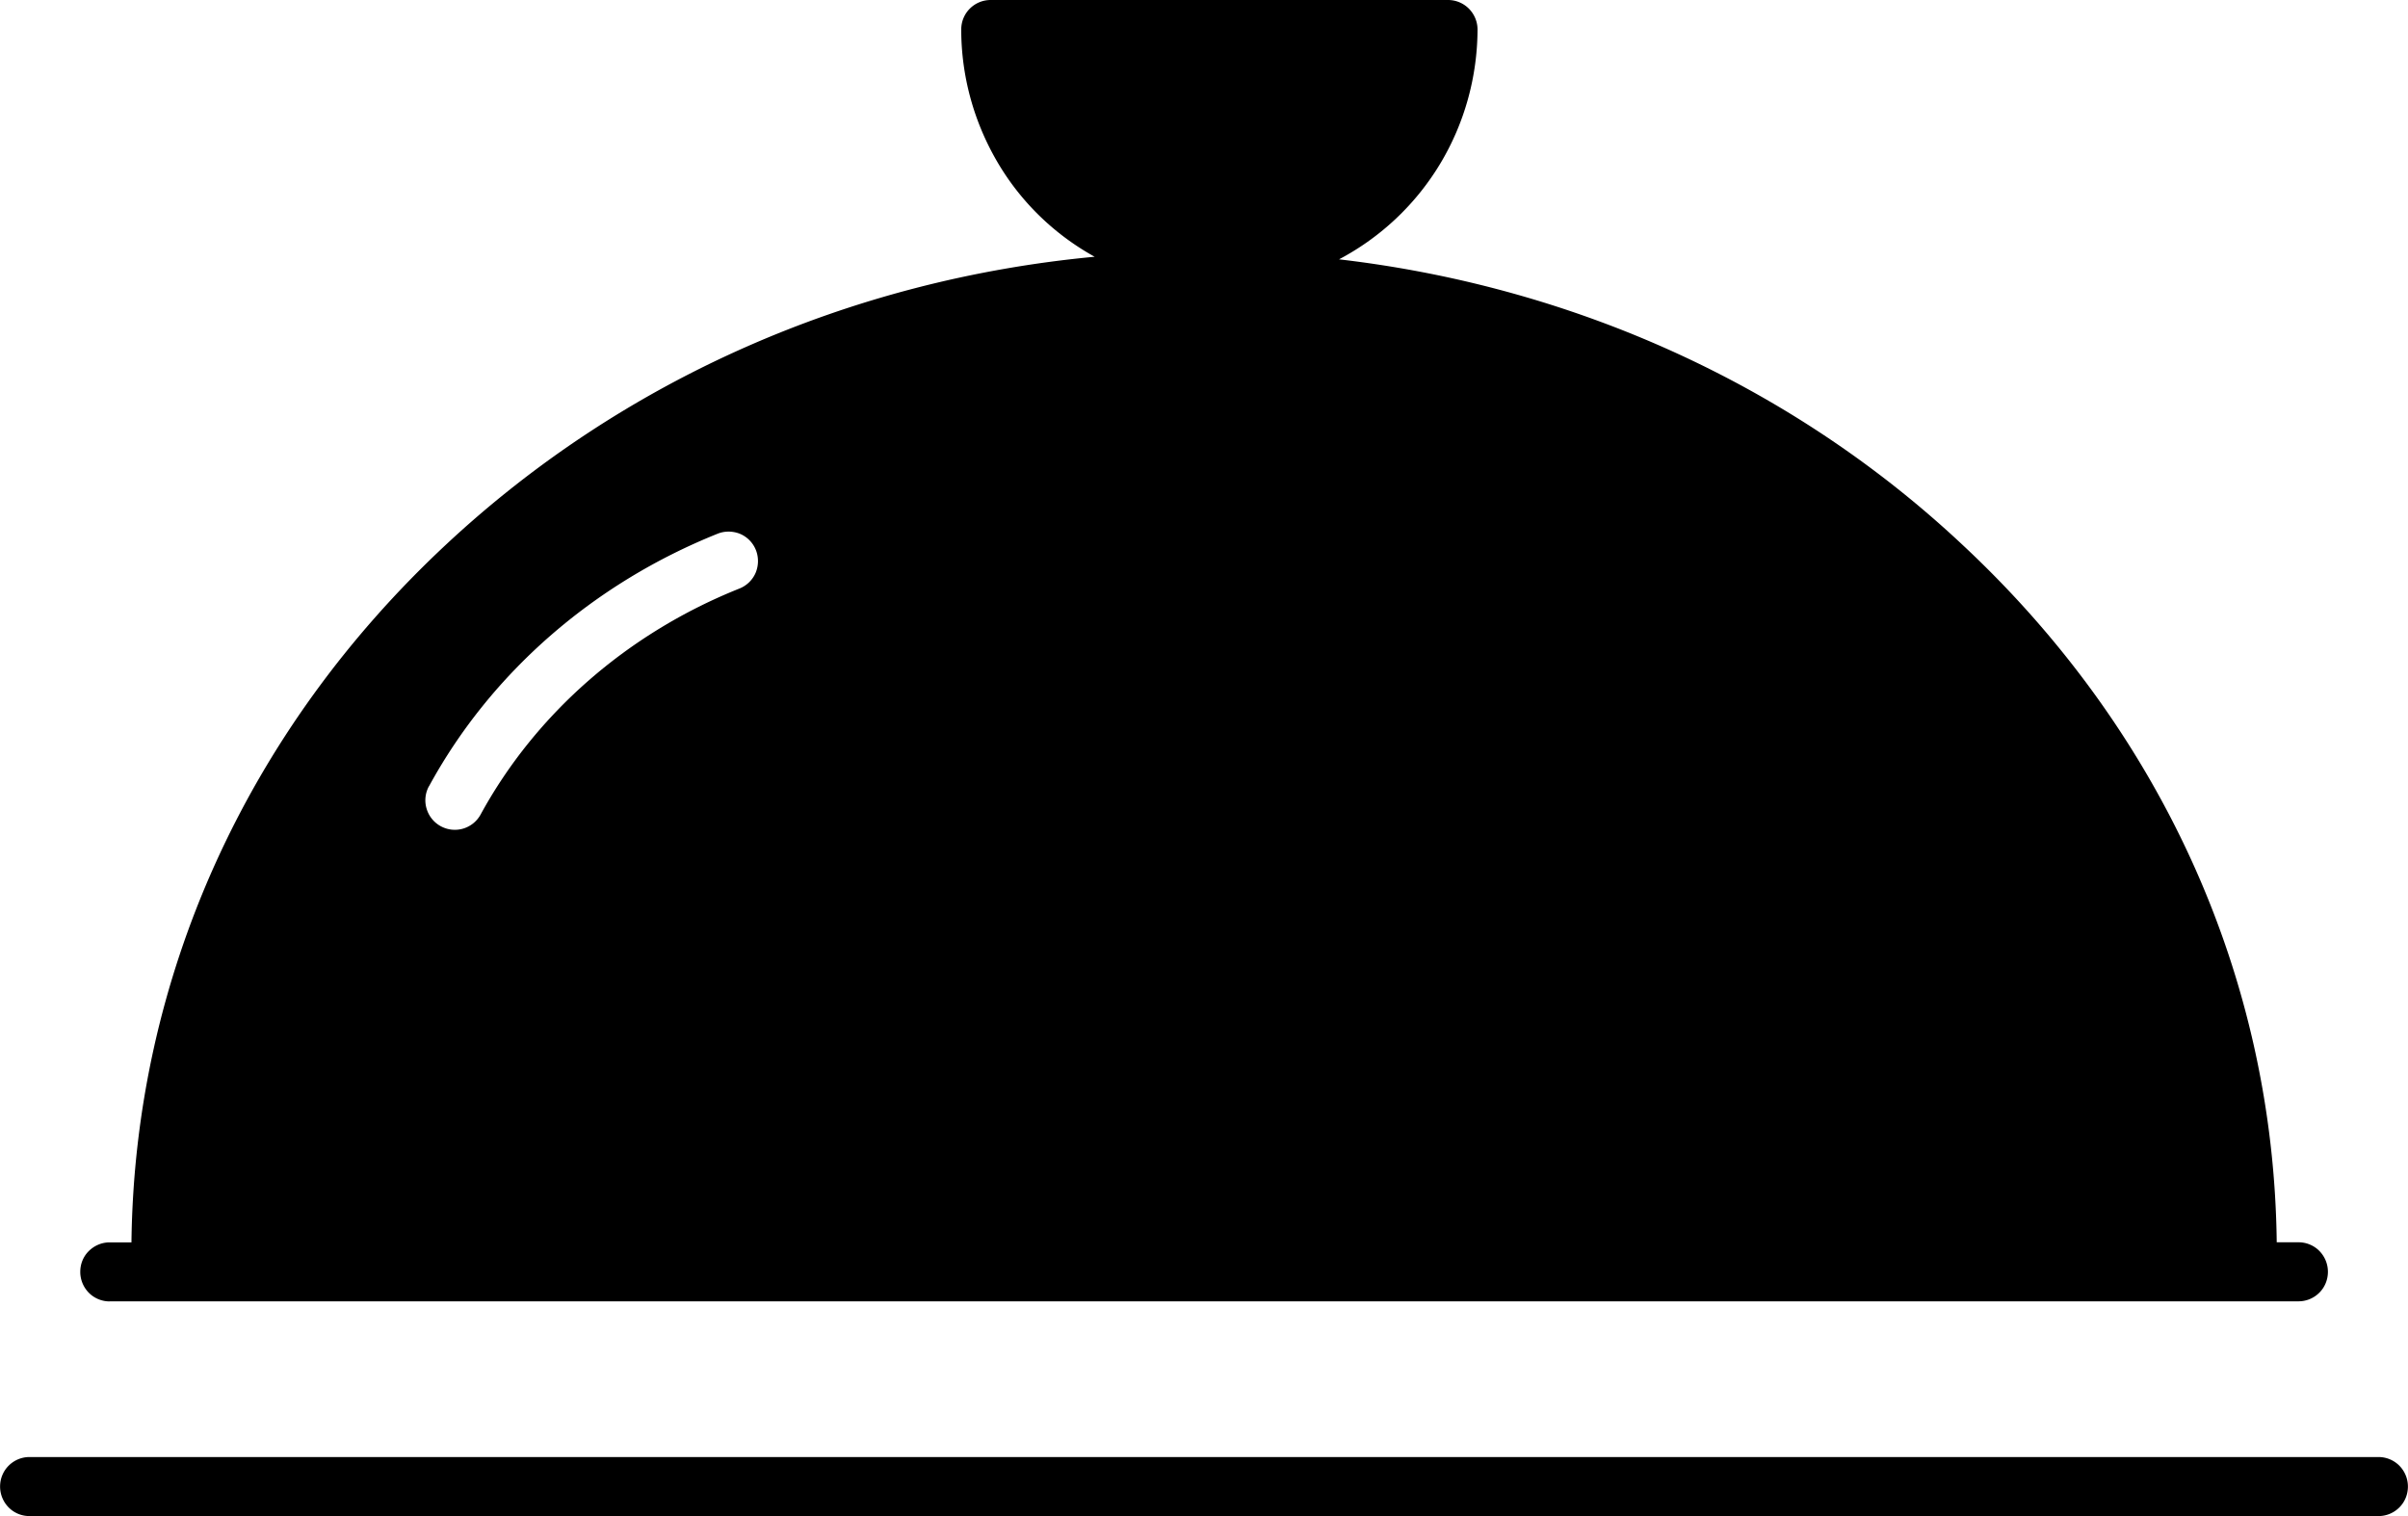 <svg xmlns="http://www.w3.org/2000/svg" width="27" height="17" fill="none" xmlns:v="https://vecta.io/nano"><path d="M26.67 16.338H.33a.33.33 0 0 0-.233.097c-.062.062-.096.146-.096.234s.035.172.096.234S.242 17 .33 17h26.34a.33.33 0 0 0 .233-.097c.062-.062.096-.146.096-.234s-.035-.172-.096-.234a.33.33 0 0 0-.233-.097h0zM1.227 14.592h24.546a.33.33 0 0 0 .233-.097c.062-.062.096-.146.096-.234s-.035-.172-.096-.234-.146-.097-.233-.097h-.245c-.034-2.958-1.284-5.734-3.53-7.827-1.9-1.78-4.348-2.888-6.984-3.195.468-.247.86-.617 1.133-1.07s.418-.975.42-1.506c0-.088-.035-.172-.096-.234A.33.33 0 0 0 16.237 0h-5.13a.33.33 0 0 0-.233.097c-.062.062-.096.146-.096.234 0 .52.14 1.03.402 1.48s.64.817 1.094 1.068c-2.746.258-5.292 1.38-7.27 3.225-2.245 2.093-3.495 4.868-3.53 7.827h-.245c-.087 0-.17.035-.233.097s-.096.146-.096.234.035.172.096.234.146.097.233.097h0zM4.81 8.817c.69-1.268 1.84-2.273 3.238-2.833.08-.032.172-.03.252.003a.33.33 0 0 1 .176.182c.032.082.03.173-.003.253a.33.33 0 0 1-.181.177C7.037 7.1 6.006 8.002 5.388 9.135a.33.33 0 0 1-.197.157c-.084.024-.173.014-.25-.028a.33.33 0 0 1-.158-.197c-.025-.084-.015-.174.026-.25h0z" fill="#000"/></svg>